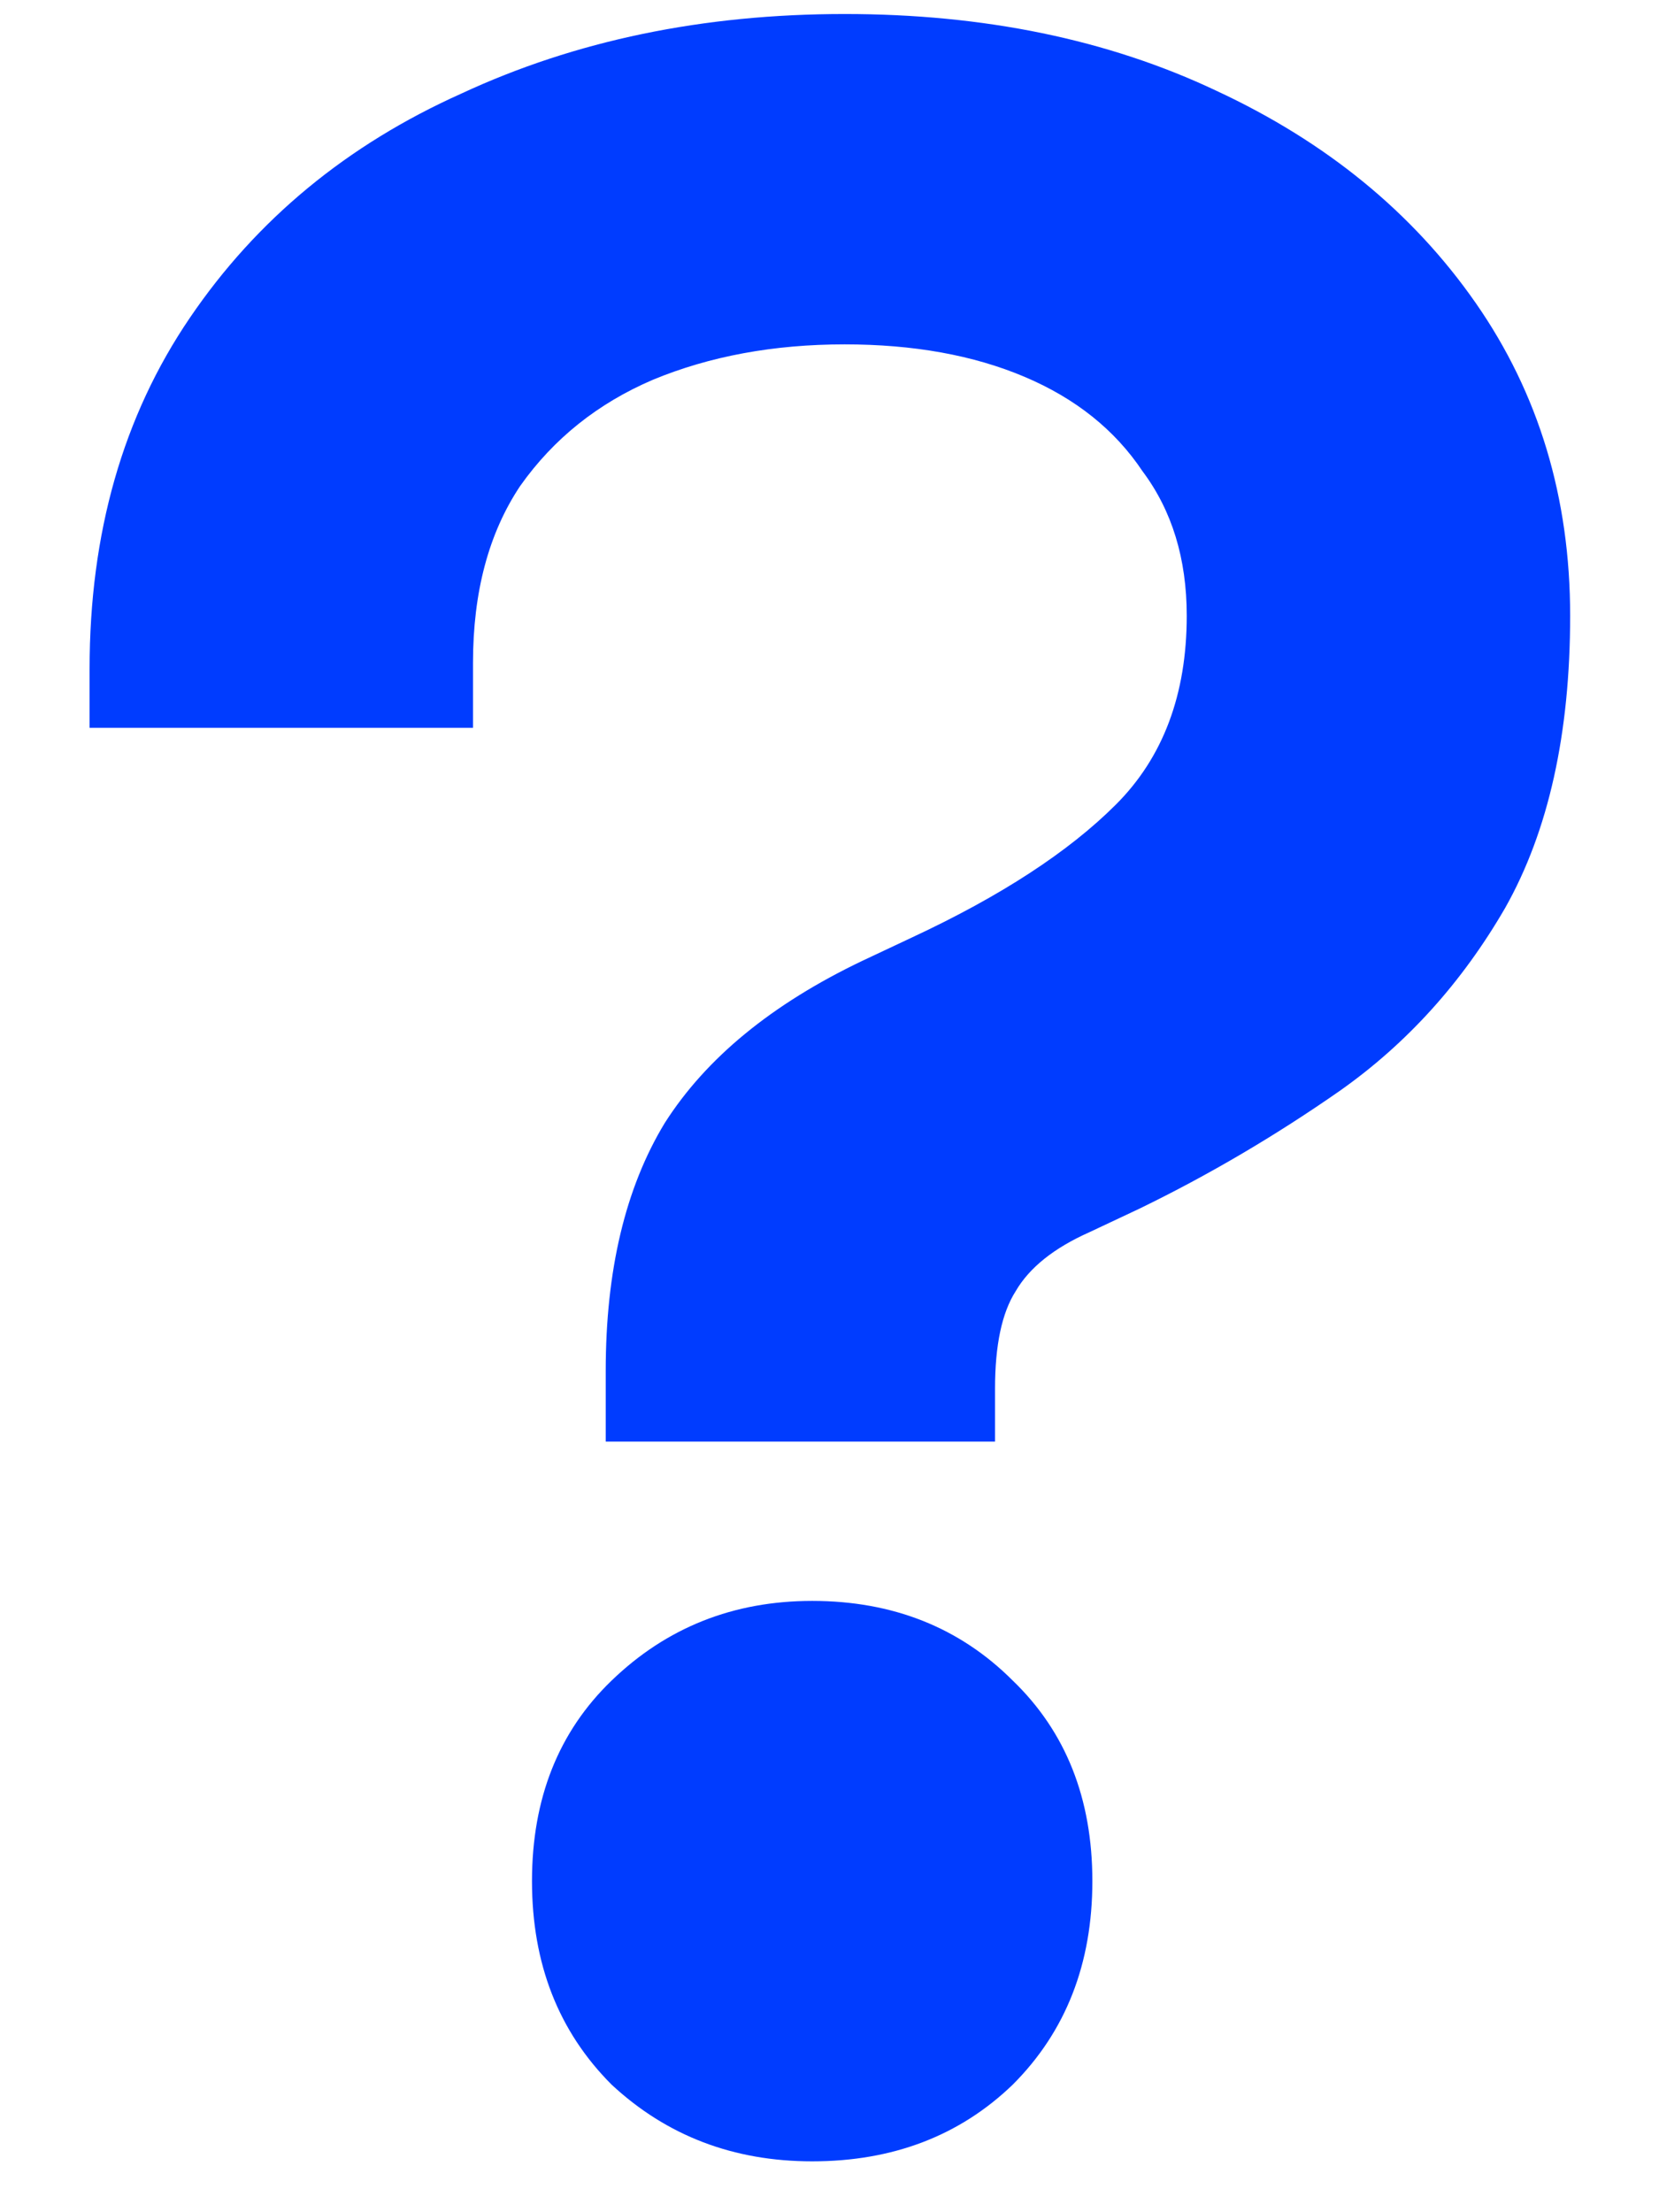 <svg width="18" height="24" viewBox="0 0 18 24" fill="none" xmlns="http://www.w3.org/2000/svg">
<path d="M6.572 15.64V14.872C6.572 13.784 6.785 12.888 7.212 12.184C7.66 11.48 8.374 10.893 9.356 10.424L9.9 10.168C10.86 9.72 11.596 9.24 12.108 8.728C12.62 8.216 12.876 7.533 12.876 6.68C12.876 6.061 12.716 5.539 12.396 5.112C12.097 4.664 11.671 4.323 11.116 4.088C10.561 3.853 9.91 3.736 9.164 3.736C8.396 3.736 7.702 3.864 7.084 4.12C6.486 4.376 6.006 4.76 5.644 5.272C5.302 5.784 5.132 6.424 5.132 7.192V7.896H0.972V7.256C0.972 5.784 1.334 4.515 2.06 3.448C2.785 2.381 3.766 1.571 5.004 1.016C6.241 0.44 7.628 0.152 9.164 0.152C10.678 0.152 12.023 0.429 13.196 0.984C14.39 1.539 15.329 2.307 16.012 3.288C16.695 4.269 17.036 5.4 17.036 6.68C17.036 7.96 16.801 9.016 16.332 9.848C15.863 10.659 15.265 11.32 14.54 11.832C13.836 12.323 13.111 12.749 12.364 13.112L11.82 13.368C11.436 13.539 11.169 13.752 11.02 14.008C10.87 14.243 10.796 14.595 10.796 15.064V15.64H6.572ZM8.812 23.448C7.958 23.448 7.233 23.171 6.636 22.616C6.06 22.04 5.772 21.304 5.772 20.408C5.772 19.512 6.06 18.787 6.636 18.232C7.233 17.656 7.958 17.368 8.812 17.368C9.686 17.368 10.412 17.656 10.988 18.232C11.564 18.787 11.852 19.512 11.852 20.408C11.852 21.304 11.564 22.04 10.988 22.616C10.412 23.171 9.686 23.448 8.812 23.448Z" fill="#003CFF"/>
</svg>
